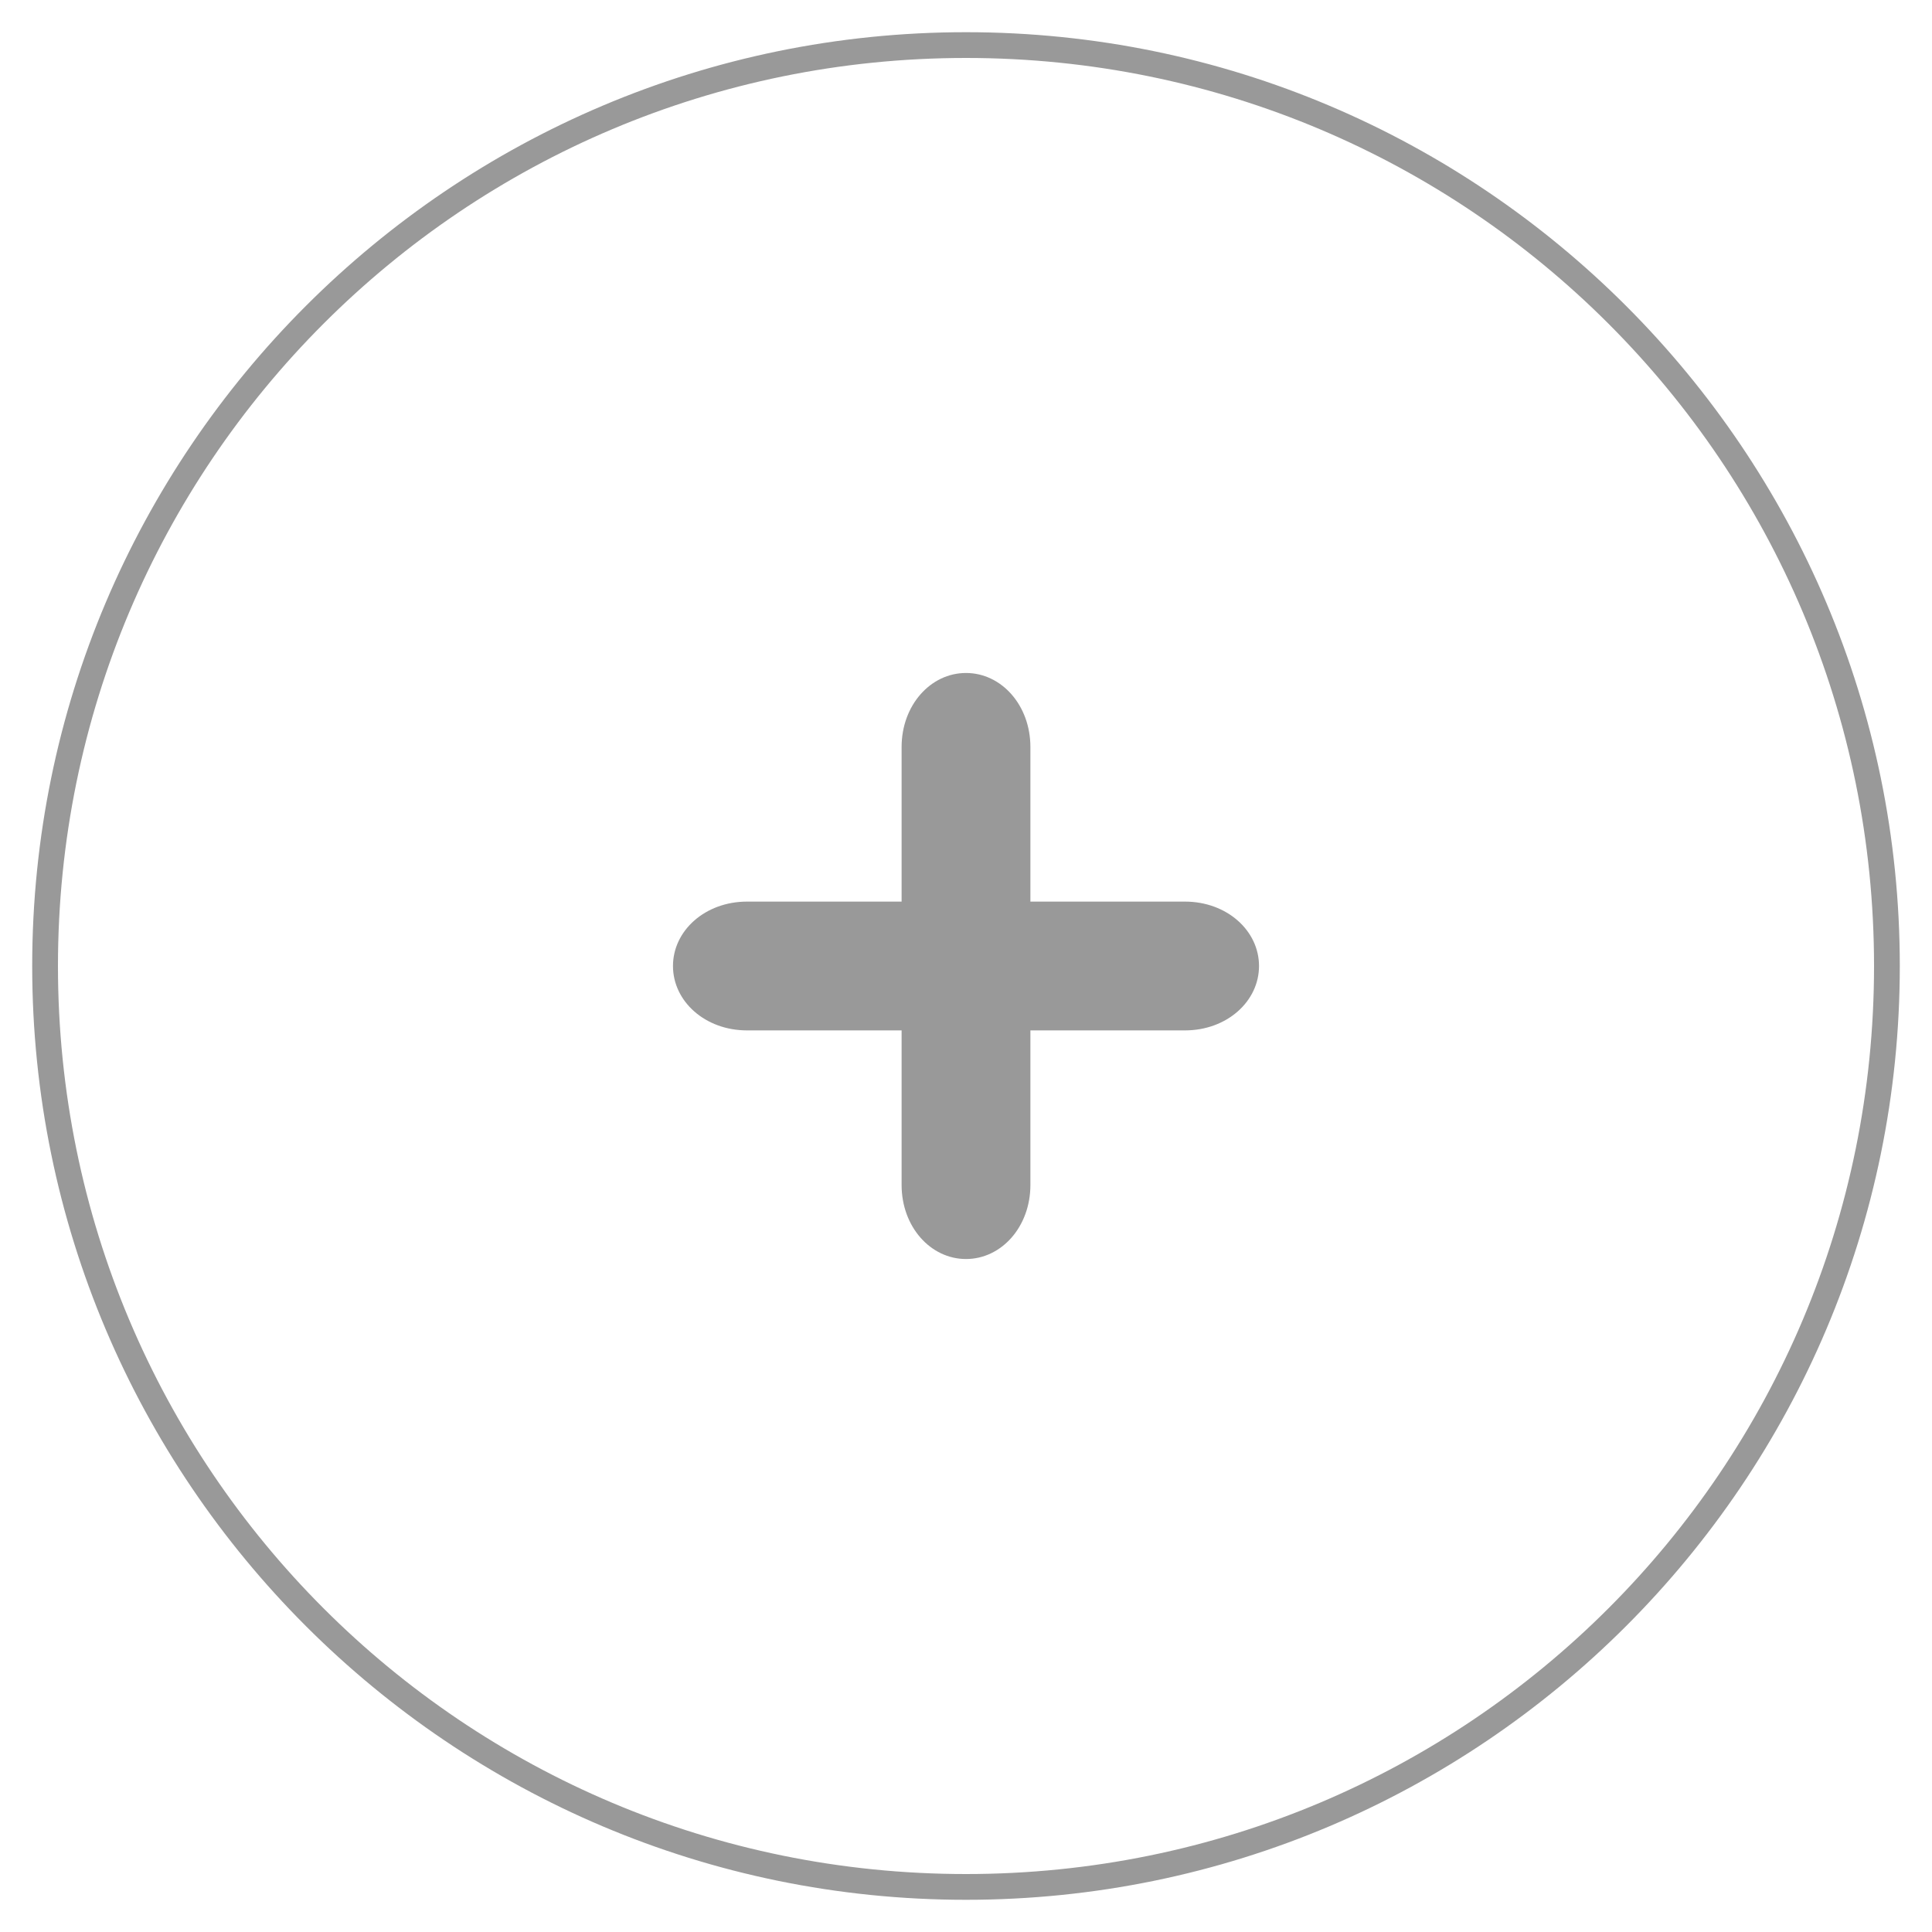 <svg xmlns="http://www.w3.org/2000/svg" viewBox="0 0 60 60"><path fill="#999" d="M36.8 28H32v-4.8c0-1.3-.9-2.3-2-2.3s-2 1-2 2.3V28h-4.8c-1.3 0-2.3.9-2.3 2s1 2 2.3 2H28v4.8c0 1.3.9 2.3 2 2.3s2-1 2-2.3V32h4.8c1.3 0 2.3-.9 2.3-2s-1-2-2.3-2z"/><path fill="#999" d="M30 1C14 1 1 14 1 30s13 29 29 29 29-13 29-29S46 1 30 1zm0 57.2C14.4 58.2 1.8 45.6 1.8 30S14.4 1.8 30 1.8 58.2 14.4 58.2 30 45.6 58.2 30 58.2z"/></svg>